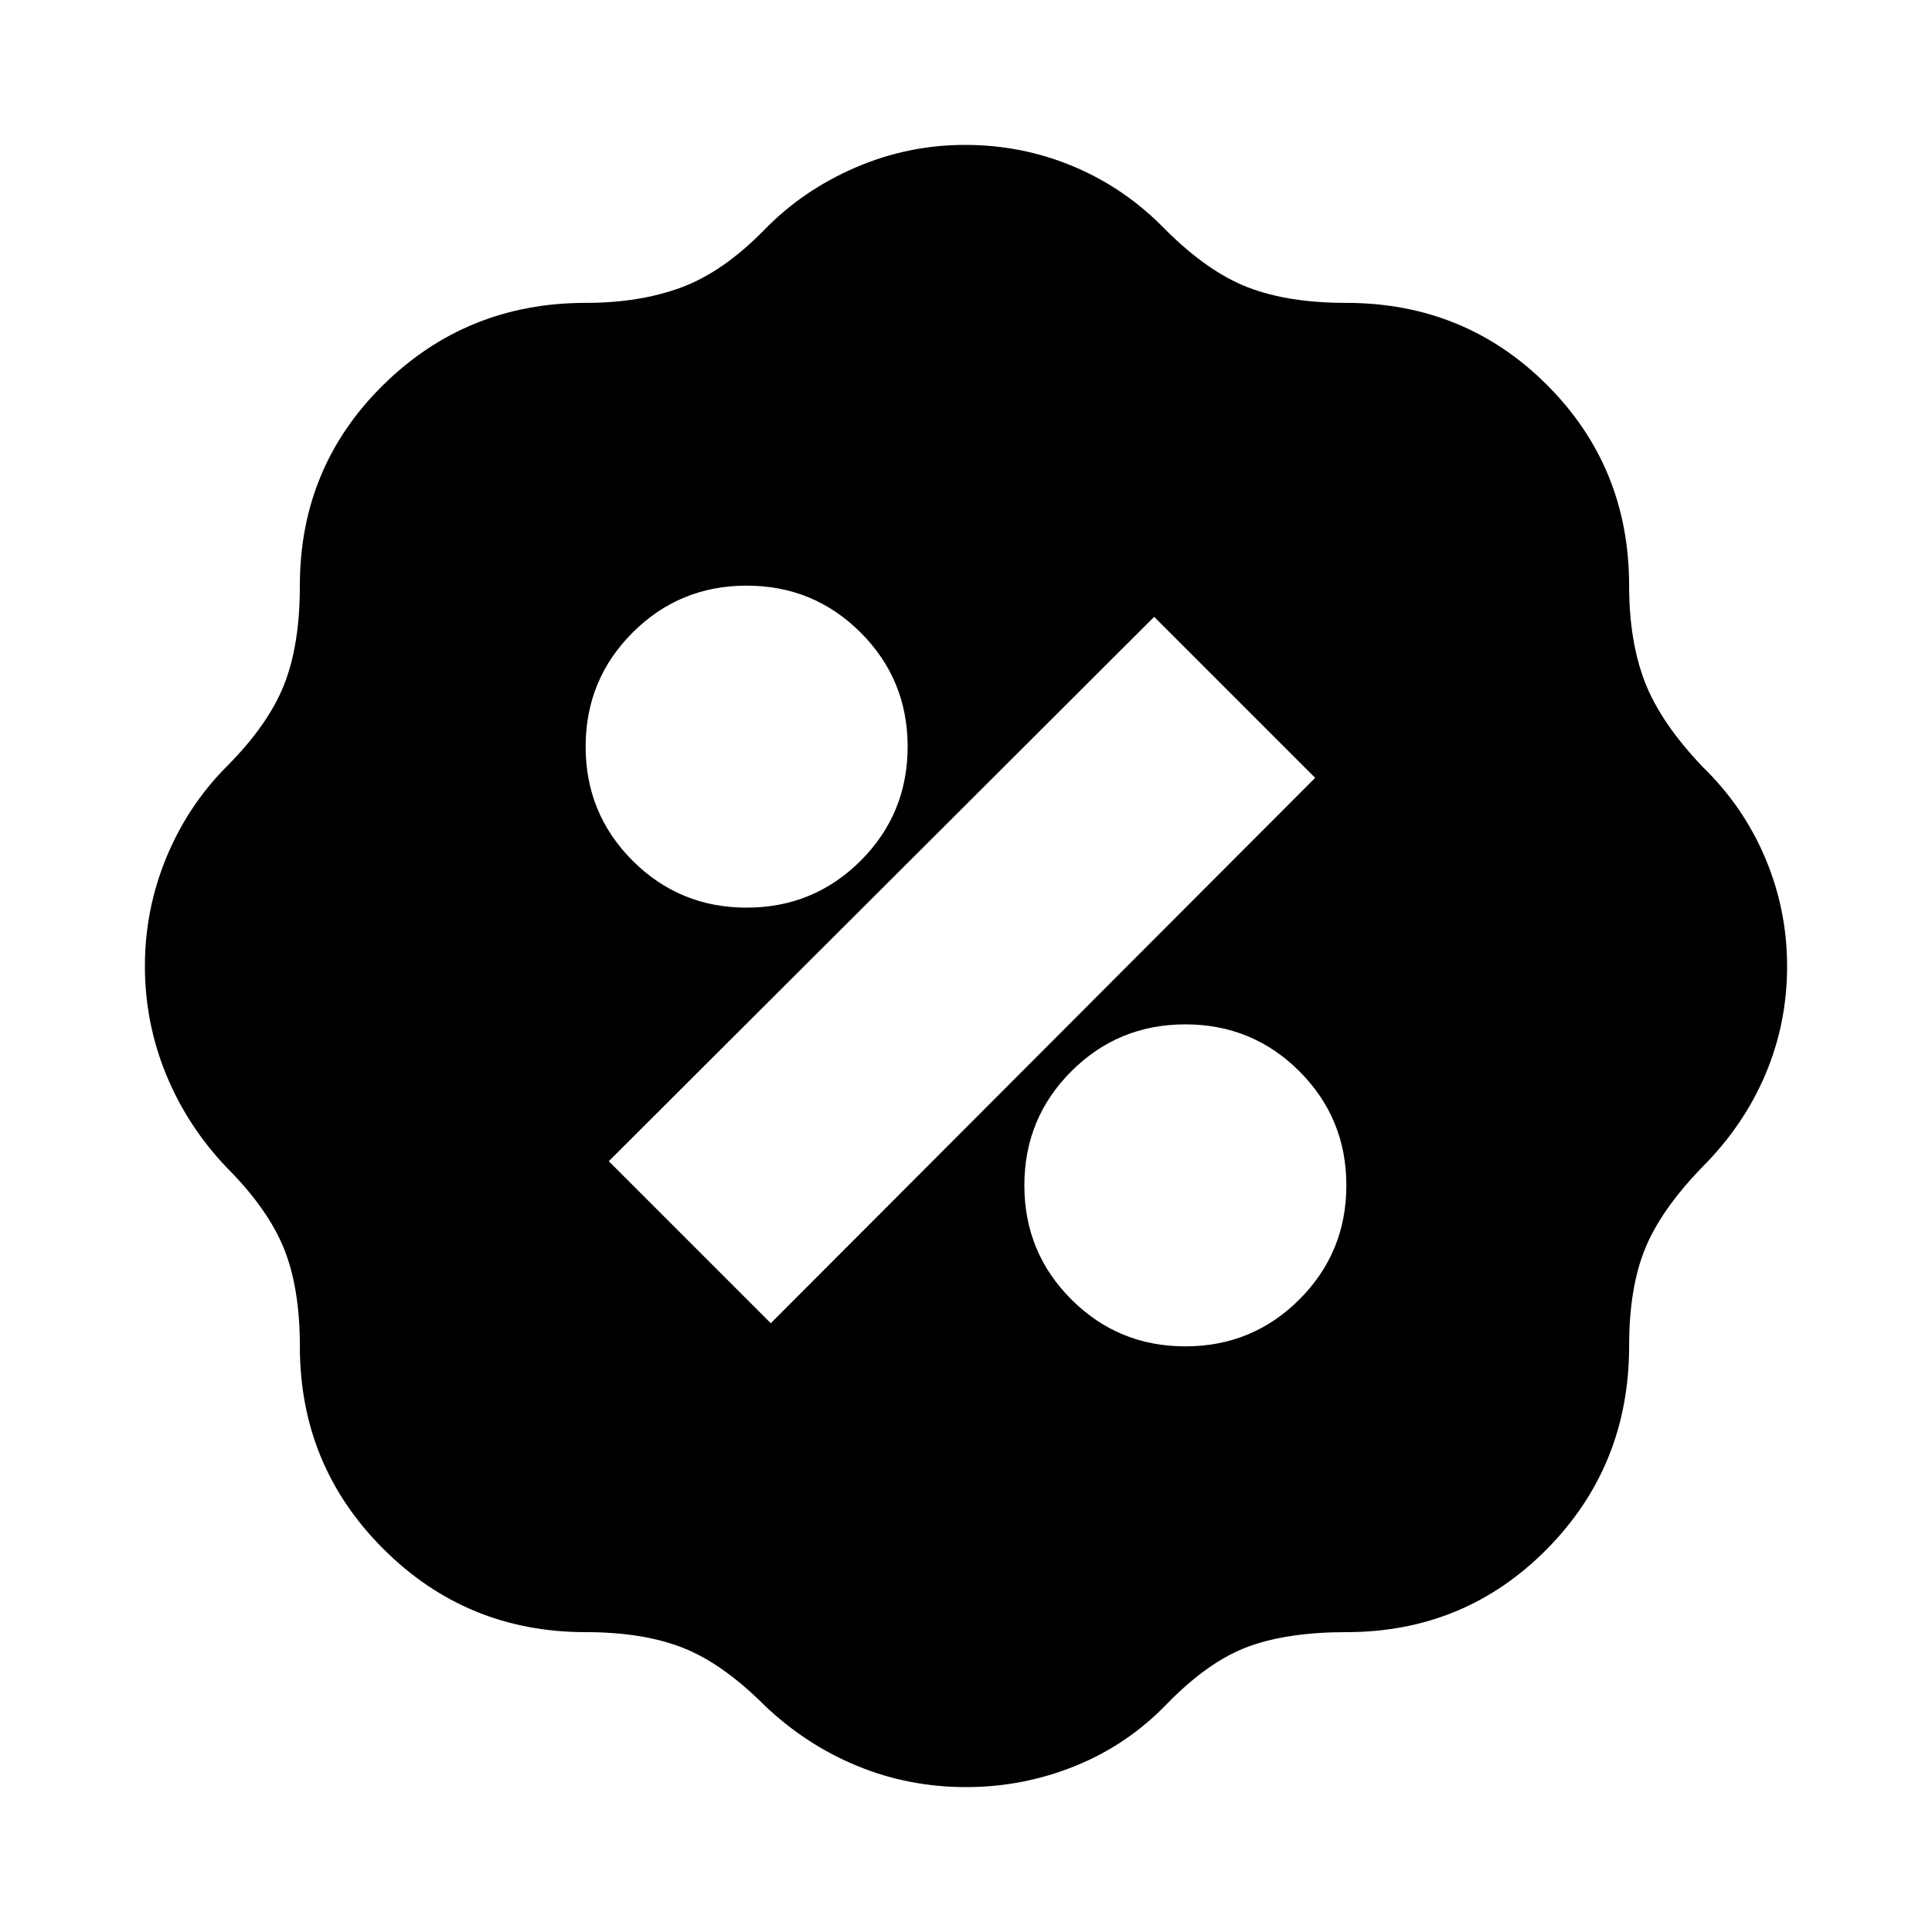 <svg xmlns="http://www.w3.org/2000/svg" height="20" viewBox="0 -960 960 960" width="20"><path d="M480.06-72Q451.5-72 426-82.5q-25.5-10.5-46-30-21-21-40.75-28.75T291-149q-59.17 0-100.58-41.42Q149-231.83 149-291q0-29.29-8.04-48.93-8.05-19.65-28.33-39.94Q93-400.5 82.5-426.21 72-451.91 72-479.96q0-28.04 10.61-53.82Q93.23-559.56 112.5-579q20.5-20.5 28.5-40.38 8-19.87 8-49.62 0-58.92 41.42-99.71Q231.83-809.5 291-809.5q27 0 47.75-7.75T380-846q19-19.5 45.07-30.75Q451.13-888 479.57-888q28.43 0 54.04 10.8 25.6 10.8 45.39 31.2 21 21 41 28.75t48.86 7.75q59.06 0 99.85 40.79Q809.5-727.92 809.5-669q0 27.5 7.79 47.77 7.8 20.27 28.71 42.23 20.4 19.83 31.2 45.5 10.8 25.66 10.8 53.66 0 28.34-10.81 53.78-10.8 25.44-31.42 46.06-20.47 21.14-28.37 40.57-7.9 19.43-7.9 48.29 0 59.47-40.79 100.81Q727.92-149 669-149q-29.25 0-48.87 7.25Q600.5-134.5 580-113.5q-19.59 20.39-45.58 30.94Q508.42-72 480.06-72ZM589-291q33.33 0 56.67-23.33Q669-337.67 669-371t-23.33-56.67Q622.33-451 589-451t-56.67 23.33Q509-404.33 509-371t23.33 56.67Q555.67-291 589-291Zm-206-11.5 270.5-271-80-80-271 270.5 80.5 80.5ZM371-509q33.33 0 56.67-23.33Q451-555.67 451-589t-23.33-56.67Q404.33-669 371-669t-56.67 23.33Q291-622.33 291-589t23.33 56.67Q337.67-509 371-509Z"/></svg>